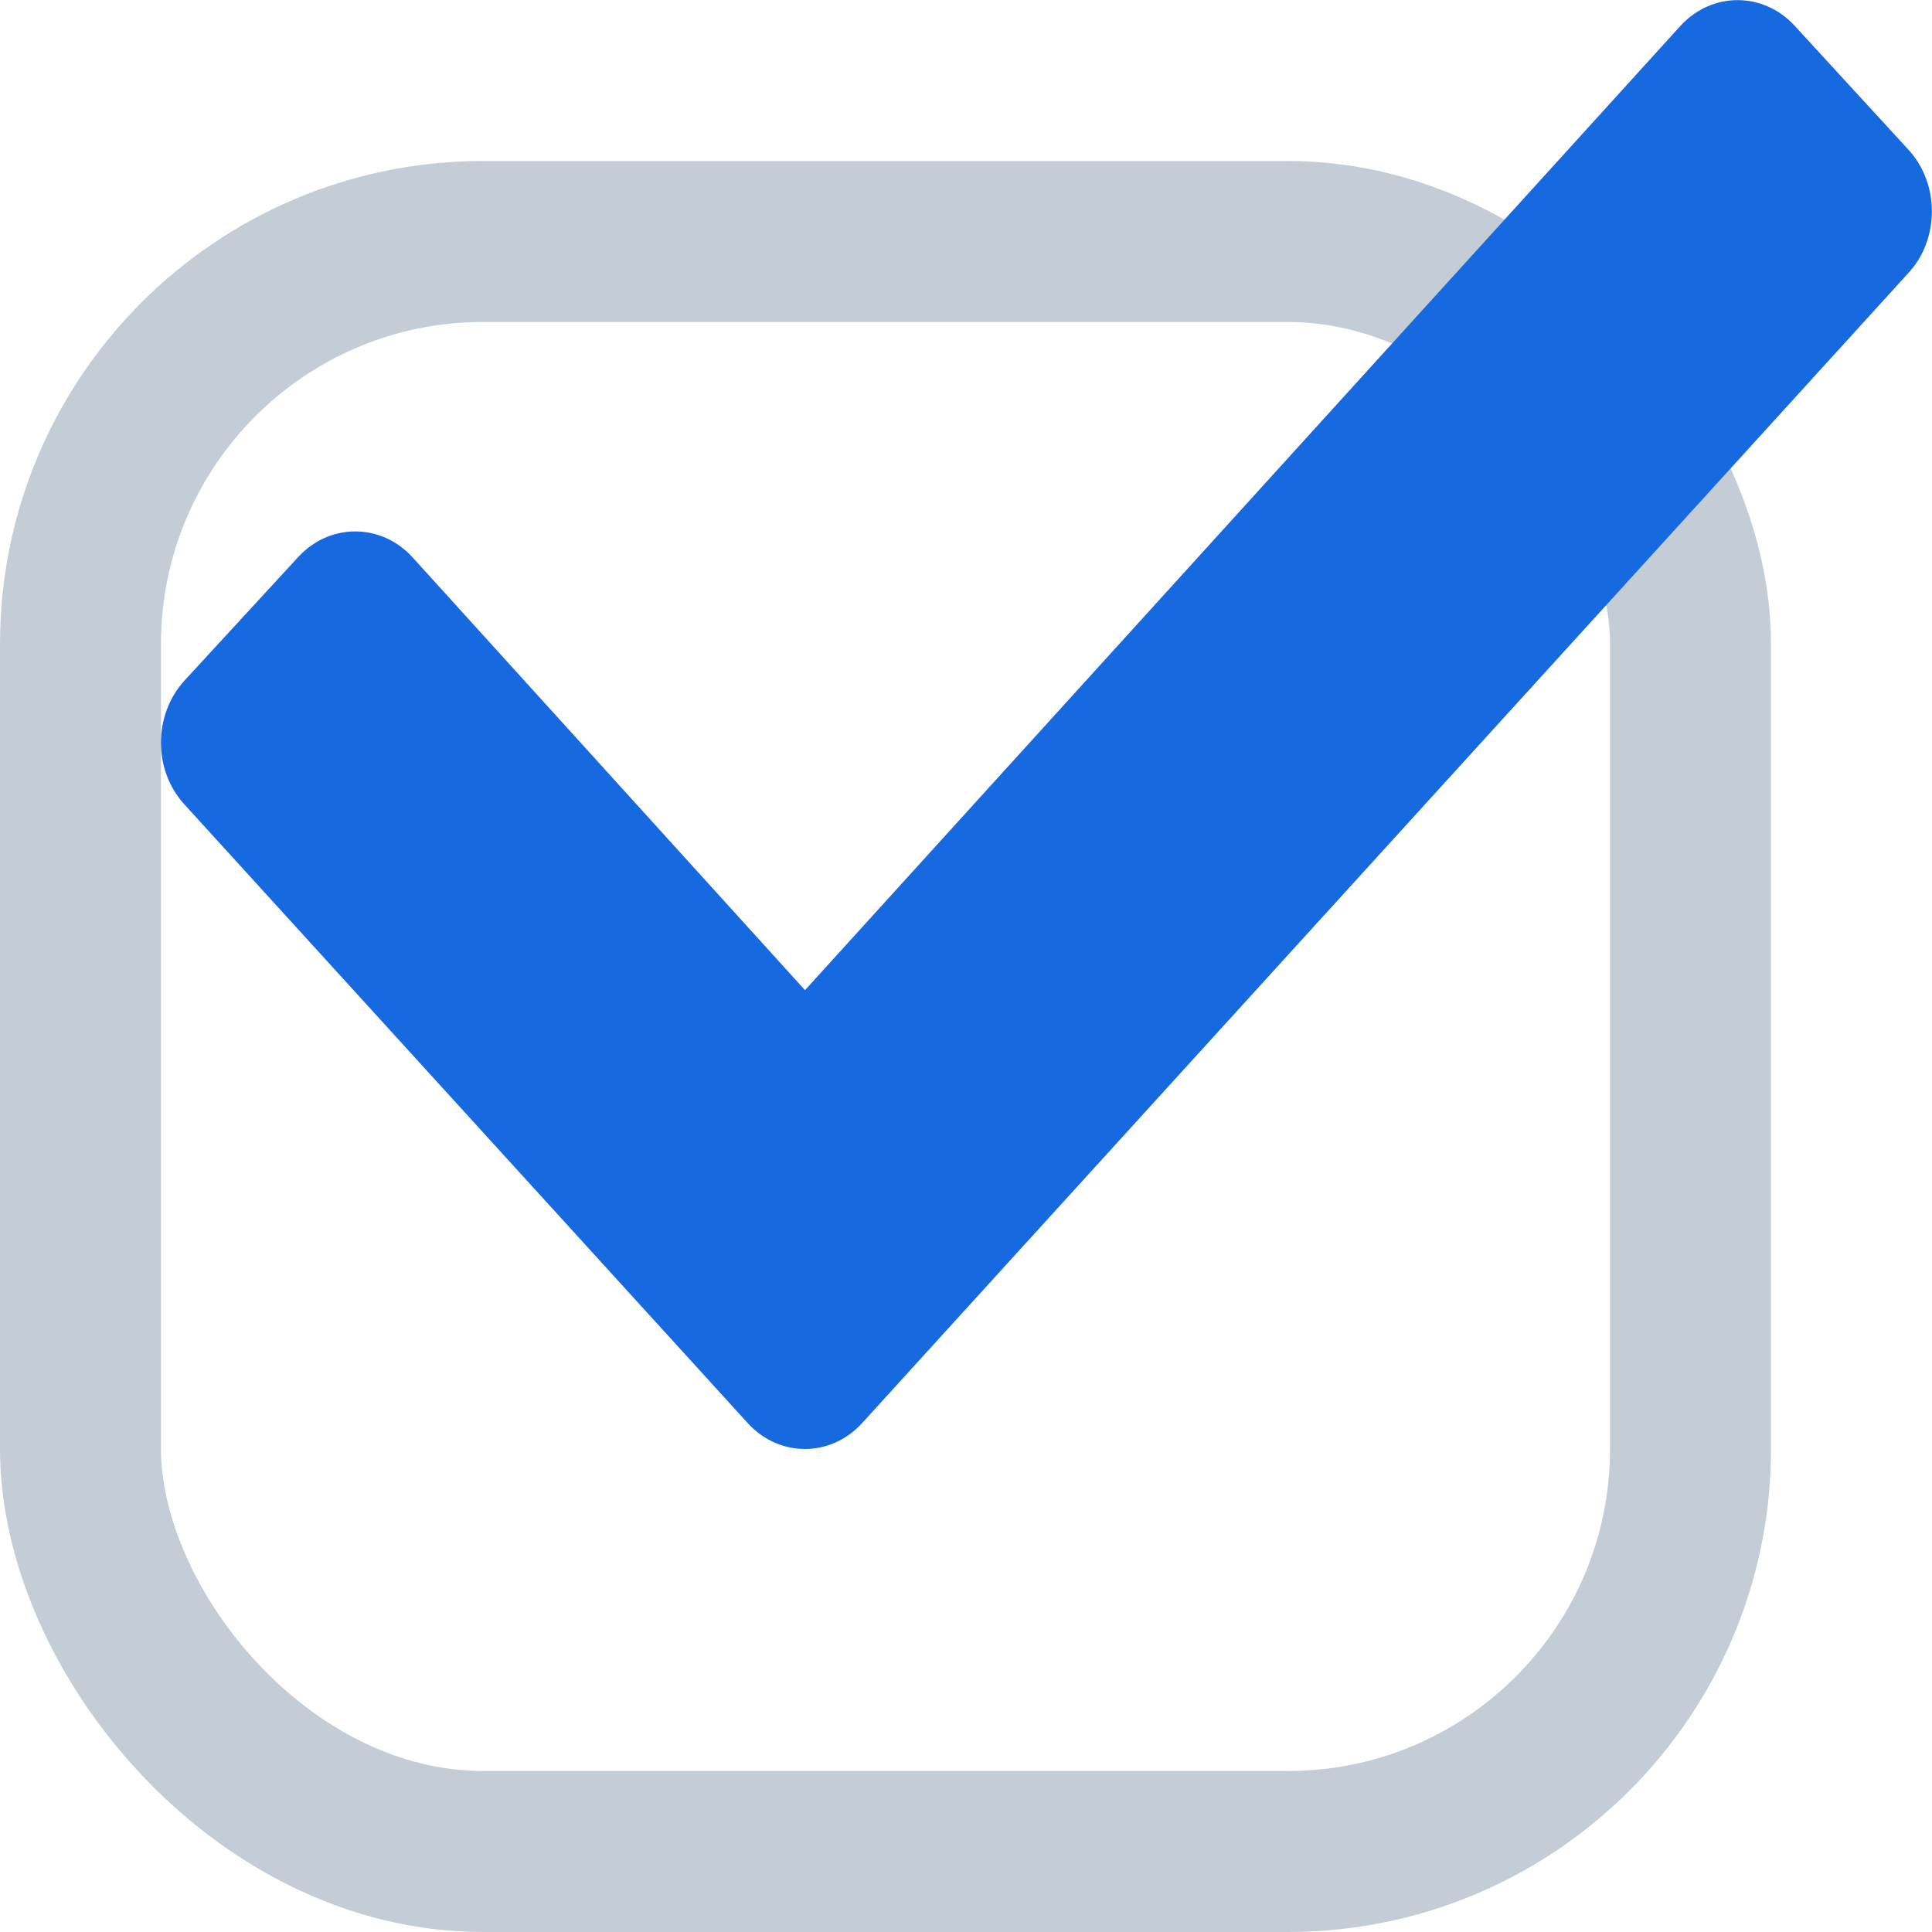 <svg width="12" height="12" viewBox="0 0 12 12" fill="none" xmlns="http://www.w3.org/2000/svg">
<g filter="url(#filter0_d)">
<rect width="11" height="11" rx="3" fill="white"/>
<rect x="0.5" y="0.5" width="10" height="10" rx="2.5" stroke="#C4CDD5"/>
</g>
<path fill-rule="evenodd" clip-rule="evenodd" d="M4.646 8.841L1.146 4.997C0.951 4.785 0.951 4.441 1.146 4.227L1.853 3.459C2.048 3.248 2.365 3.248 2.56 3.459L5 6.15L10.439 0.159C10.634 -0.052 10.951 -0.052 11.146 0.159L11.853 0.929C12.048 1.14 12.048 1.486 11.853 1.696L5.353 8.841C5.158 9.053 4.841 9.053 4.646 8.841Z" fill="#1769DF"/>
<defs>
<filter id="filter0_d" x="0" y="0" width="11" height="12" filterUnits="userSpaceOnUse" color-interpolation-filters="sRGB">
<feFlood flood-opacity="0" result="BackgroundImageFix"/>
<feColorMatrix in="SourceAlpha" type="matrix" values="0 0 0 0 0 0 0 0 0 0 0 0 0 0 0 0 0 0 127 0"/>
<feOffset dy="1"/>
<feColorMatrix type="matrix" values="0 0 0 0 0.086 0 0 0 0 0.114 0 0 0 0 0.145 0 0 0 0.05 0"/>
<feBlend mode="normal" in2="BackgroundImageFix" result="effect1_dropShadow"/>
<feBlend mode="normal" in="SourceGraphic" in2="effect1_dropShadow" result="shape"/>
</filter>
</defs>
</svg>
